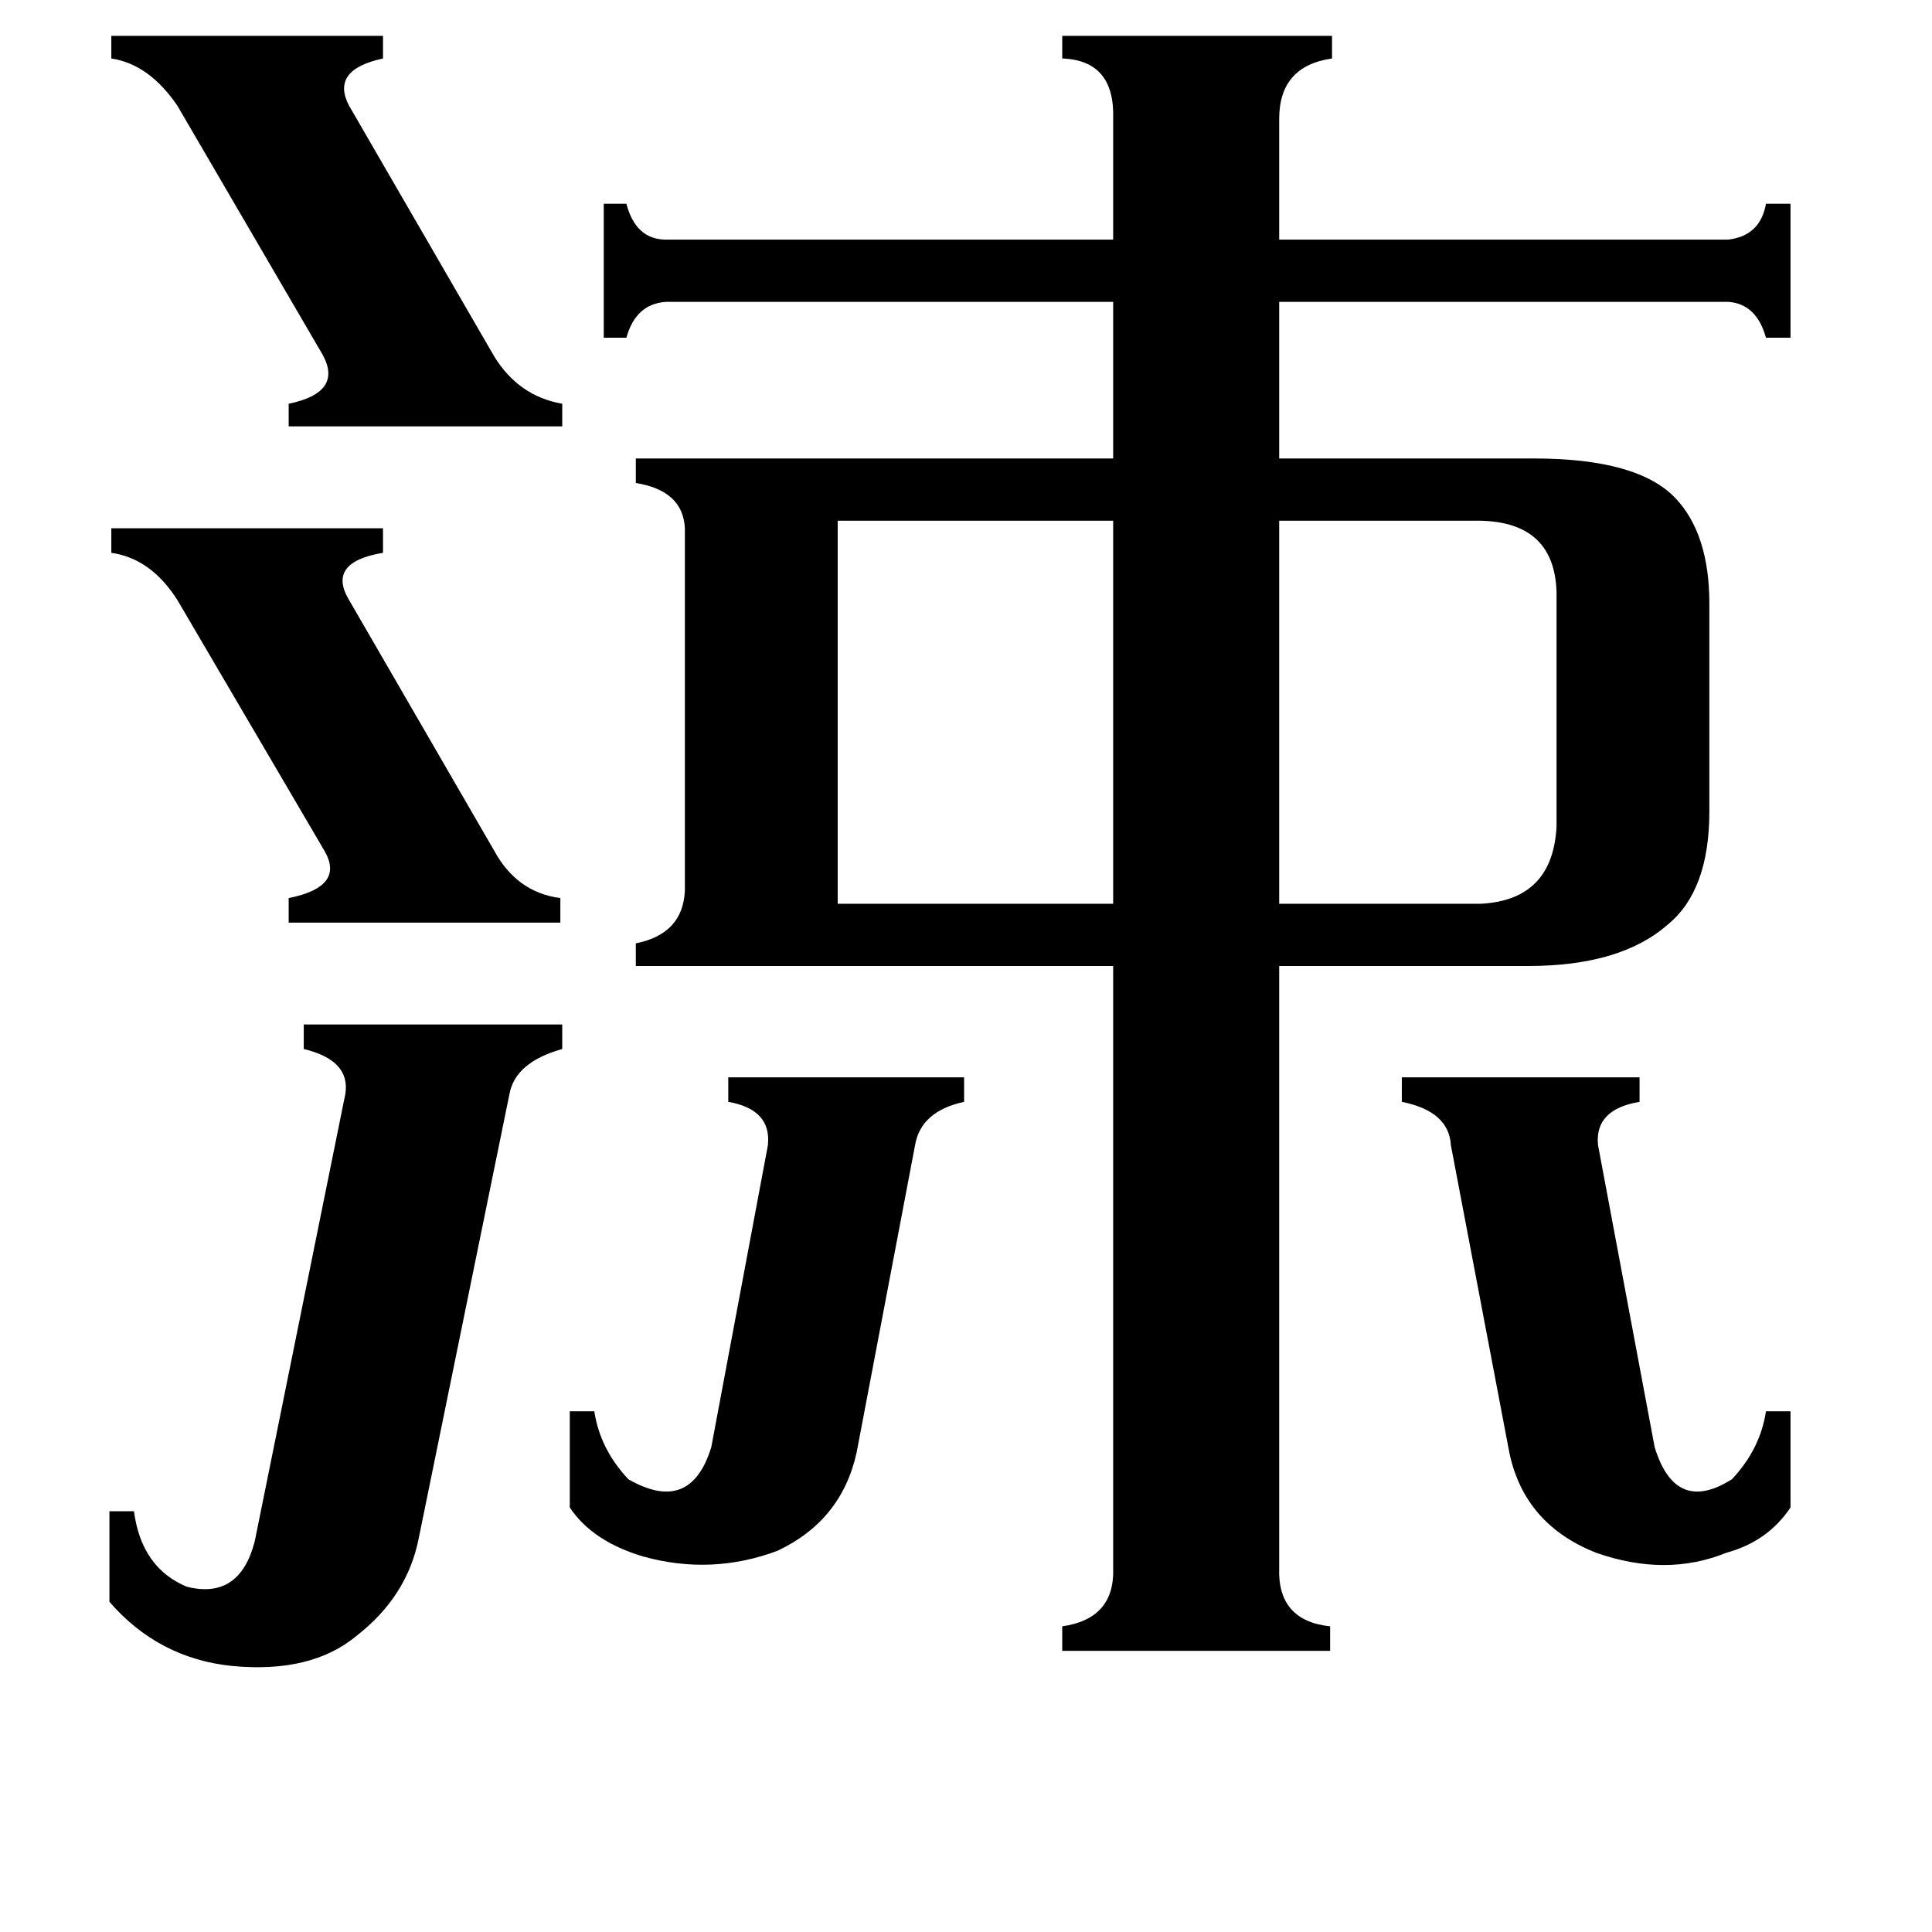 <svg xmlns="http://www.w3.org/2000/svg" viewBox="0 -800 1024 1024">
	<path fill="#000000" d="M59 -781H203V-769Q175 -763 185 -744L262 -611Q275 -590 298 -586V-574H153V-586Q182 -592 171 -612L94 -744Q79 -766 59 -769ZM59 -520H203V-507Q173 -502 185 -482L262 -349Q274 -327 297 -324V-311H153V-324Q183 -330 172 -349L94 -482Q80 -504 59 -507ZM743 -229H869V-216Q845 -212 847 -193L877 -33Q888 3 918 -16Q933 -32 936 -52H949V-1Q937 17 915 23Q883 36 846 23Q808 8 800 -30L769 -193Q768 -211 743 -216ZM302 -52H315Q318 -32 333 -16Q366 3 377 -33L407 -193Q409 -212 386 -216V-229H511V-216Q488 -211 485 -193L454 -30Q446 6 412 22Q377 35 341 25Q314 17 302 -1ZM785 -321Q823 -323 825 -362V-486Q824 -523 785 -524H678V-321ZM444 -524V-321H590V-524ZM183 -220Q186 -238 161 -244V-257H298V-244Q273 -237 270 -220L222 15Q216 46 189 67Q165 87 123 83Q84 79 58 49V1H71Q75 31 99 41Q127 48 135 17ZM678 31Q677 59 705 62V75H563V62Q591 58 590 31V-288H337V-300Q362 -305 363 -328V-520Q362 -540 337 -544V-557H590V-640H353Q337 -639 332 -621H320V-692H332Q337 -673 353 -673H590V-737Q591 -768 563 -769V-781H706V-769Q678 -765 678 -737V-673H916Q933 -675 936 -692H949V-621H936Q931 -639 916 -640H678V-557H813Q868 -557 888 -536Q906 -517 906 -480V-370Q906 -328 884 -310Q859 -288 810 -288H678Z"/>
</svg>